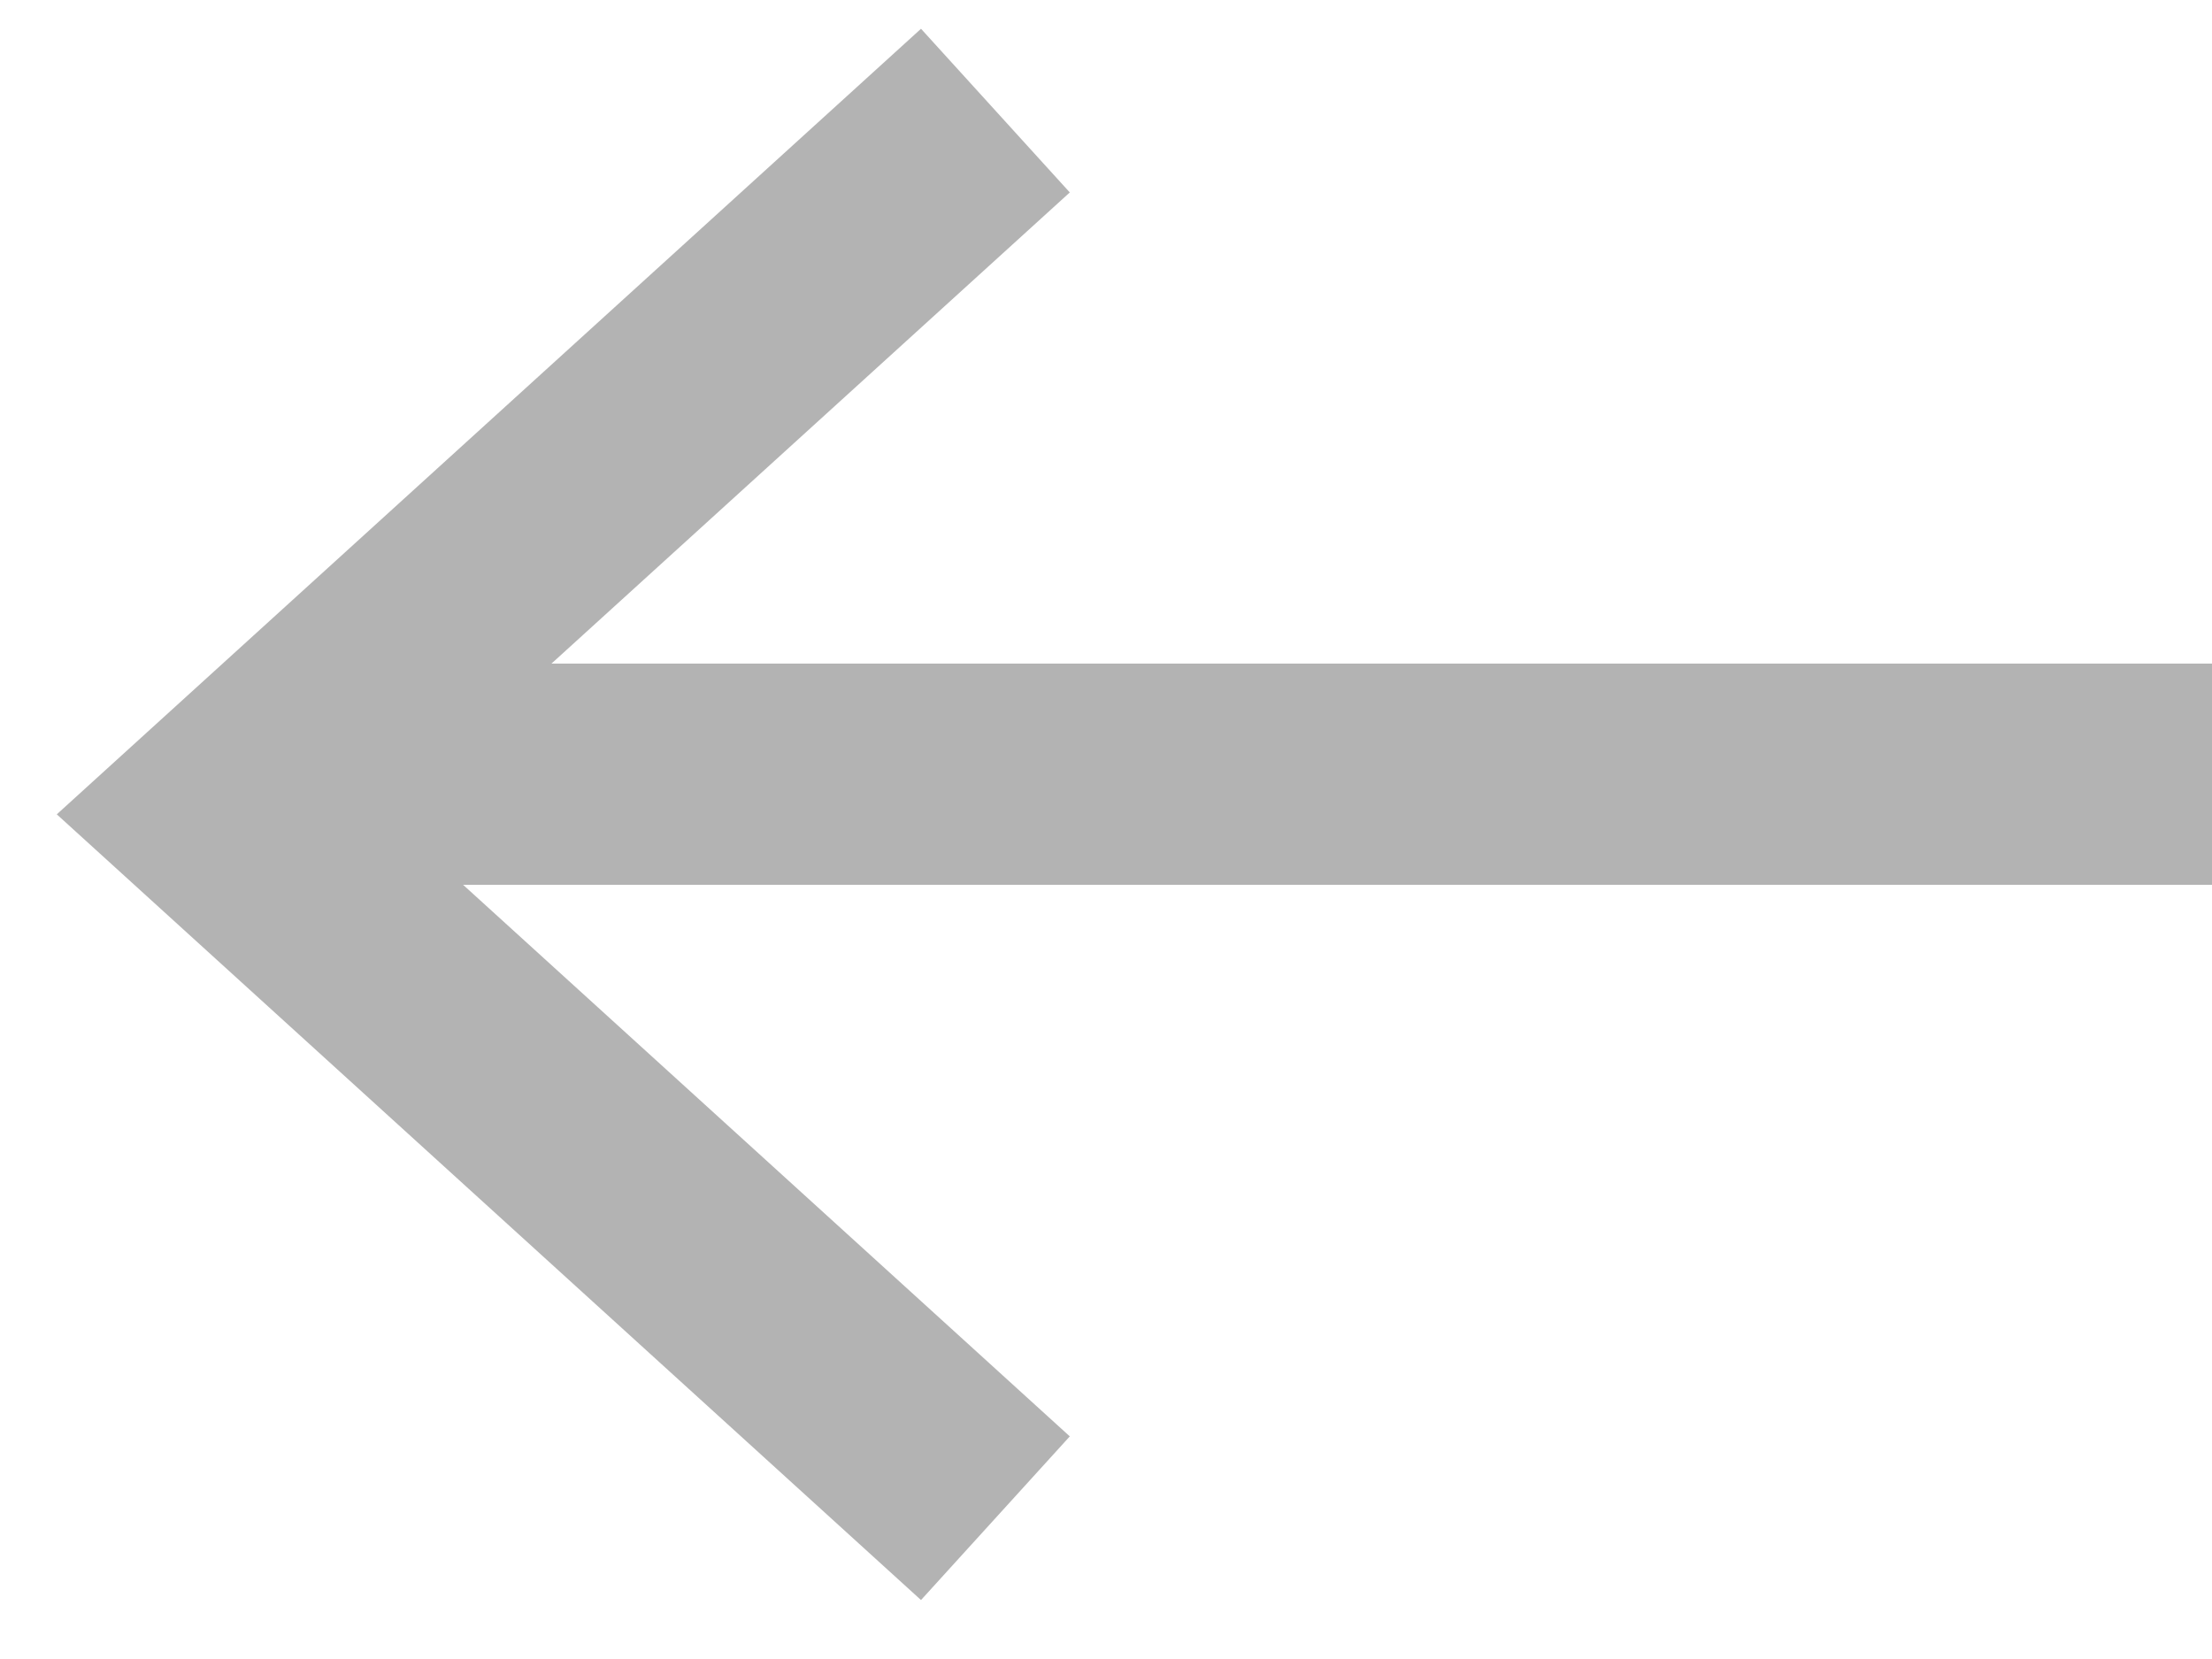 <svg width="20" height="15" viewBox="0 0 20 15" fill="none" xmlns="http://www.w3.org/2000/svg">
<g opacity="0.3">
<path d="M9 13.727L2 7.363L9 1" stroke="black" stroke-width="2"/>
<path d="M3 7H20" stroke="black" stroke-width="2"/>
</g>
</svg>
